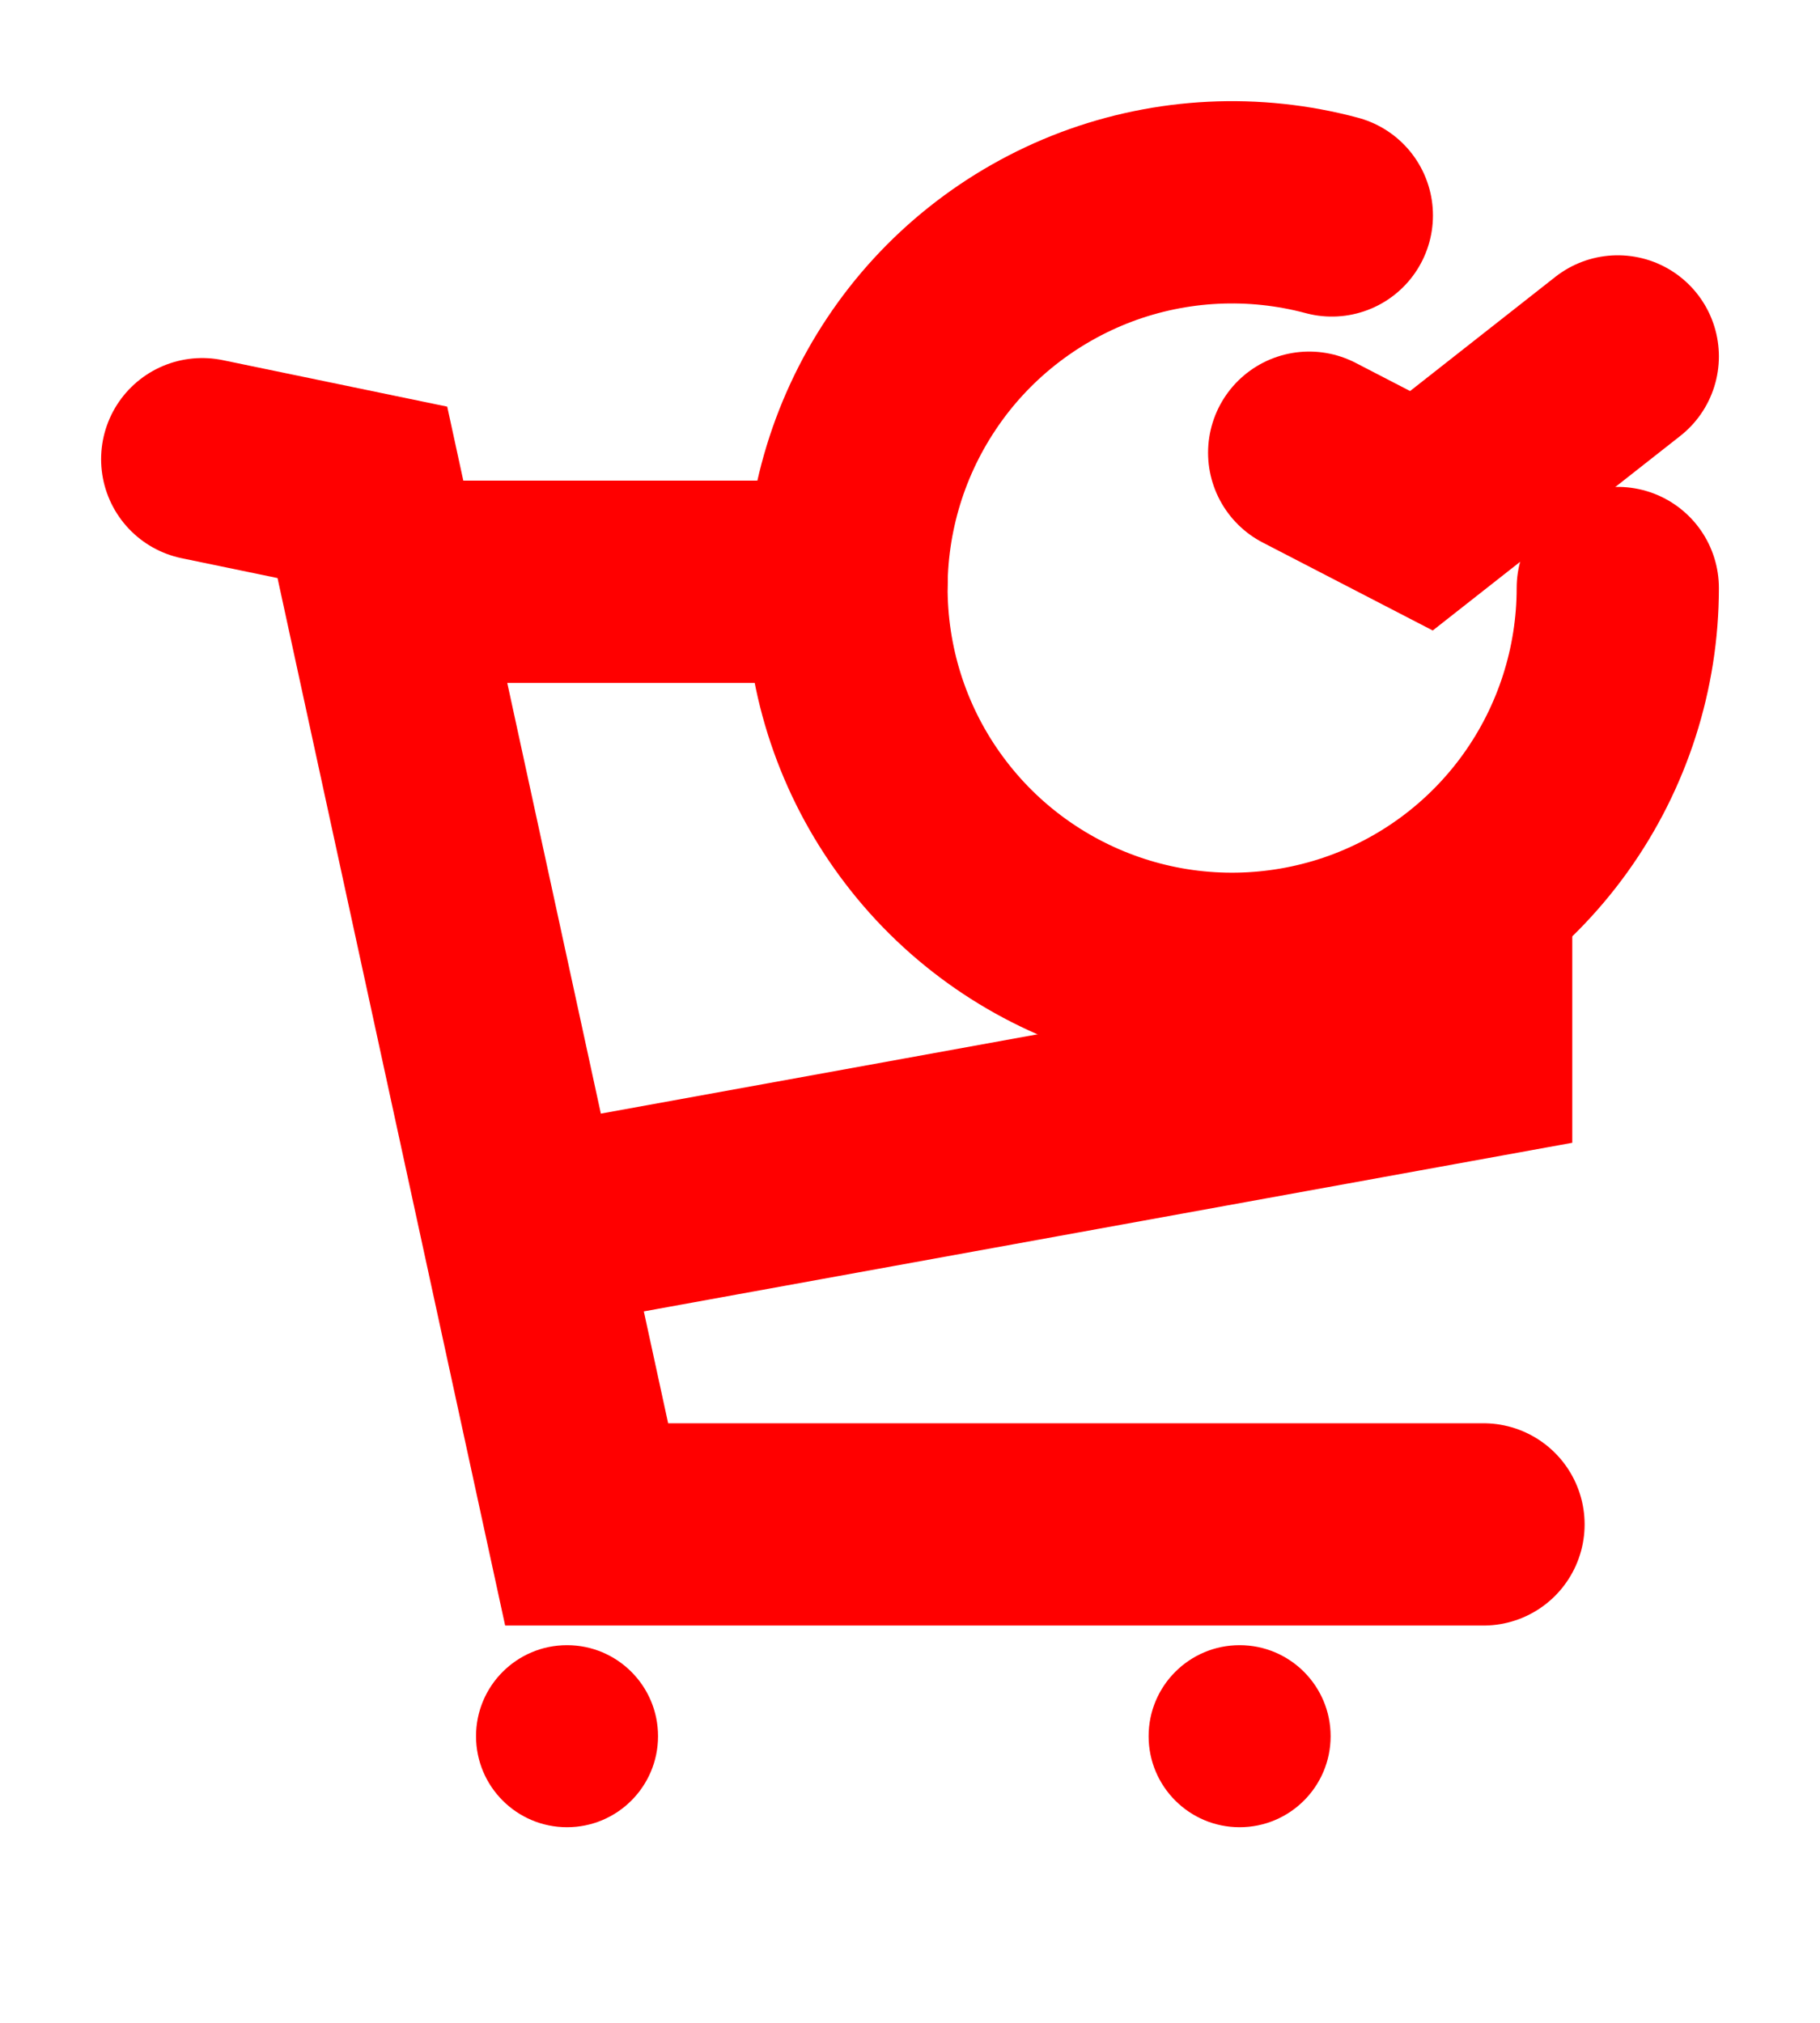 <svg width="9" height="10" viewBox="0 0 9 10" fill="none" xmlns="http://www.w3.org/2000/svg">
<path d="M1.888 2.876H4.186M7.275 4.47V5.232L2.742 6.055M1 2.27L1.792 2.434L2.901 7.536H7.336" stroke="#FF0000" stroke-linecap="round"/>
<circle cx="2.804" cy="8.583" r="0.45" fill="#FF0000"/>
<circle cx="6.13" cy="8.583" r="0.45" fill="#FF0000"/>
<path d="M6.474 2.238L7.029 2.525L8 1.762" stroke="#FF0000" stroke-linecap="round"/>
<path d="M8 2.907C8 3.305 7.875 3.694 7.643 4.018C7.411 4.342 7.083 4.585 6.706 4.713C6.328 4.841 5.92 4.848 5.539 4.732C5.158 4.616 4.822 4.384 4.58 4.068C4.337 3.752 4.2 3.368 4.187 2.969C4.174 2.571 4.286 2.179 4.507 1.848C4.728 1.516 5.048 1.263 5.421 1.122C5.794 0.982 6.201 0.962 6.586 1.065" stroke="#FF0000" stroke-linecap="round"/>
</svg>
